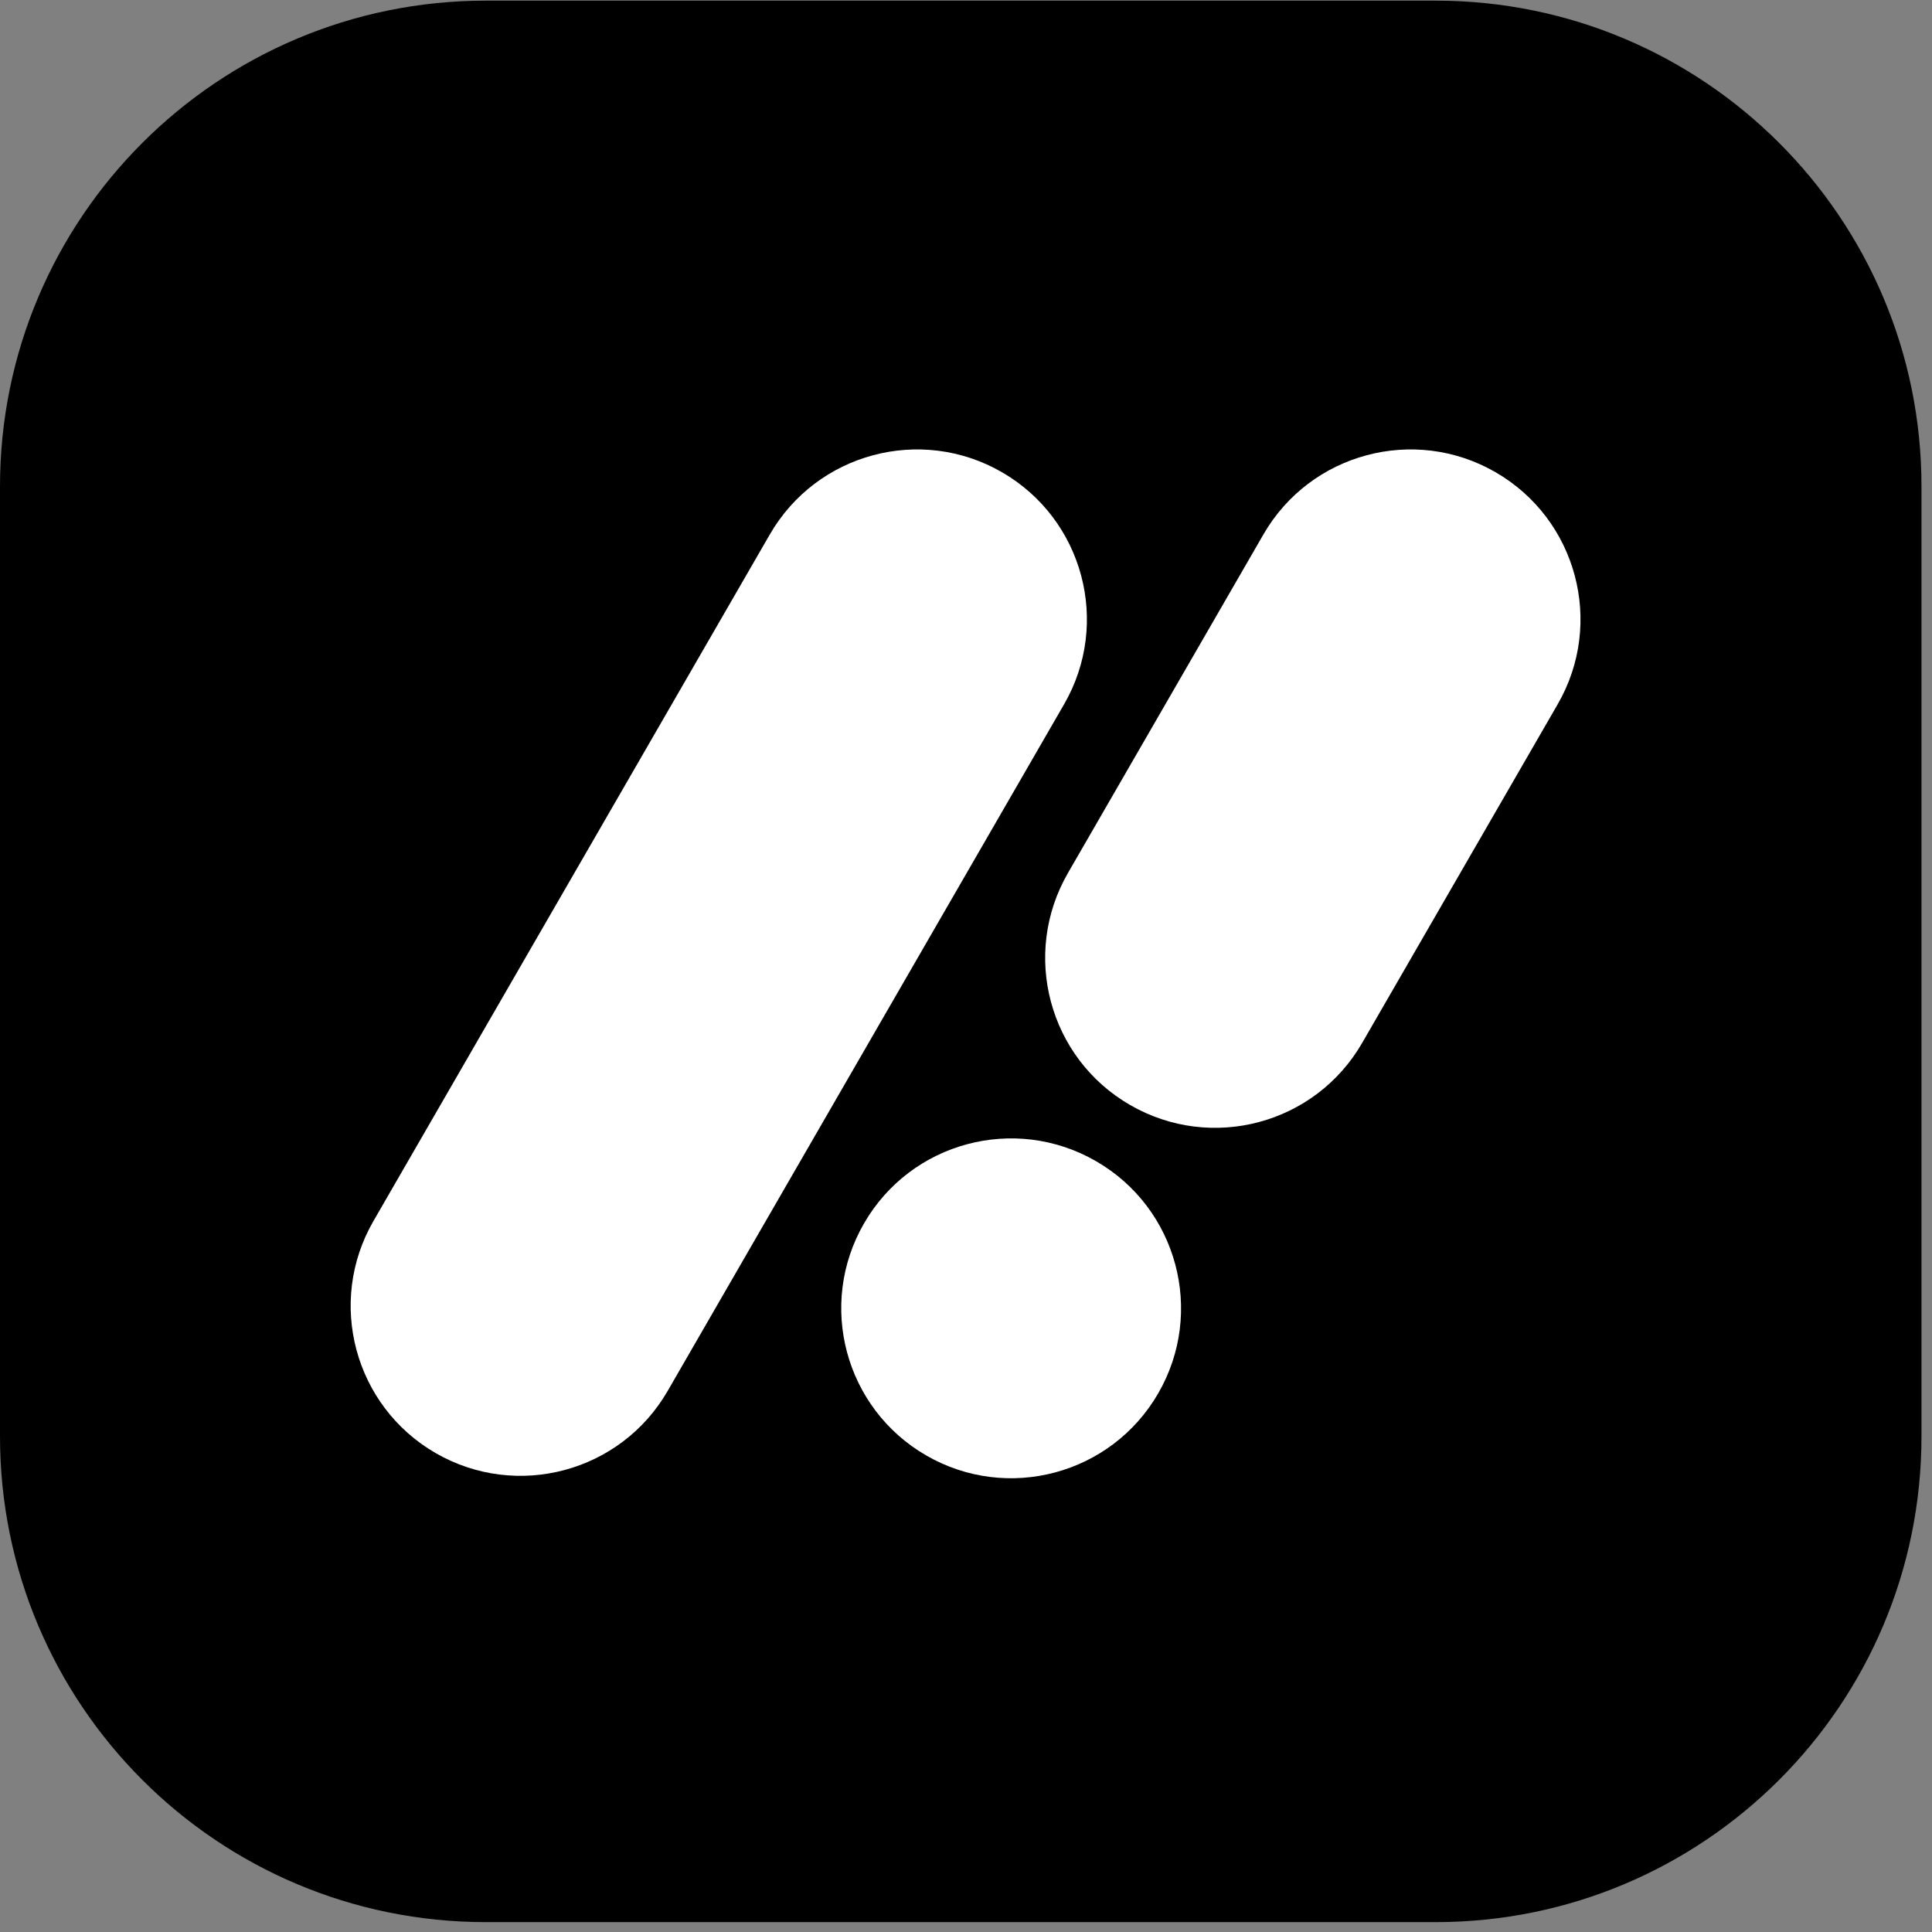 <svg width="27" height="27" viewBox="0 0 27 27" fill="none" xmlns="http://www.w3.org/2000/svg">
<rect x="0" y="0" width="27" height="27" fill="#808080" stroke="none"/>
<path d="M0 6.798C0 3.049 3.039 0.009 6.789 0.009H20.064C23.813 0.009 26.853 3.049 26.853 6.798V20.073C26.853 23.823 23.813 26.862 20.064 26.862H6.789C3.039 26.862 0 23.823 0 20.073V6.798Z" fill="black"/>
<path d="M12.075 17.097C12.73 15.961 14.182 15.572 15.318 16.228C16.453 16.883 16.843 18.335 16.187 19.471C15.531 20.607 14.079 20.996 12.944 20.34C11.808 19.684 11.419 18.232 12.075 17.097Z" fill="white"/>
<path d="M10.759 7.468C11.415 6.333 12.867 5.944 14.002 6.599C15.138 7.255 15.527 8.707 14.871 9.842L9.331 19.438C8.676 20.573 7.224 20.962 6.088 20.307C4.953 19.651 4.563 18.199 5.219 17.064L10.759 7.468Z" fill="white"/>
<path d="M17.657 7.468C18.312 6.333 19.765 5.944 20.9 6.599C22.036 7.255 22.425 8.707 21.769 9.842L19.037 14.574C18.382 15.71 16.93 16.099 15.794 15.443C14.658 14.788 14.269 13.336 14.925 12.2L17.657 7.468Z" fill="white"/>
</svg>
